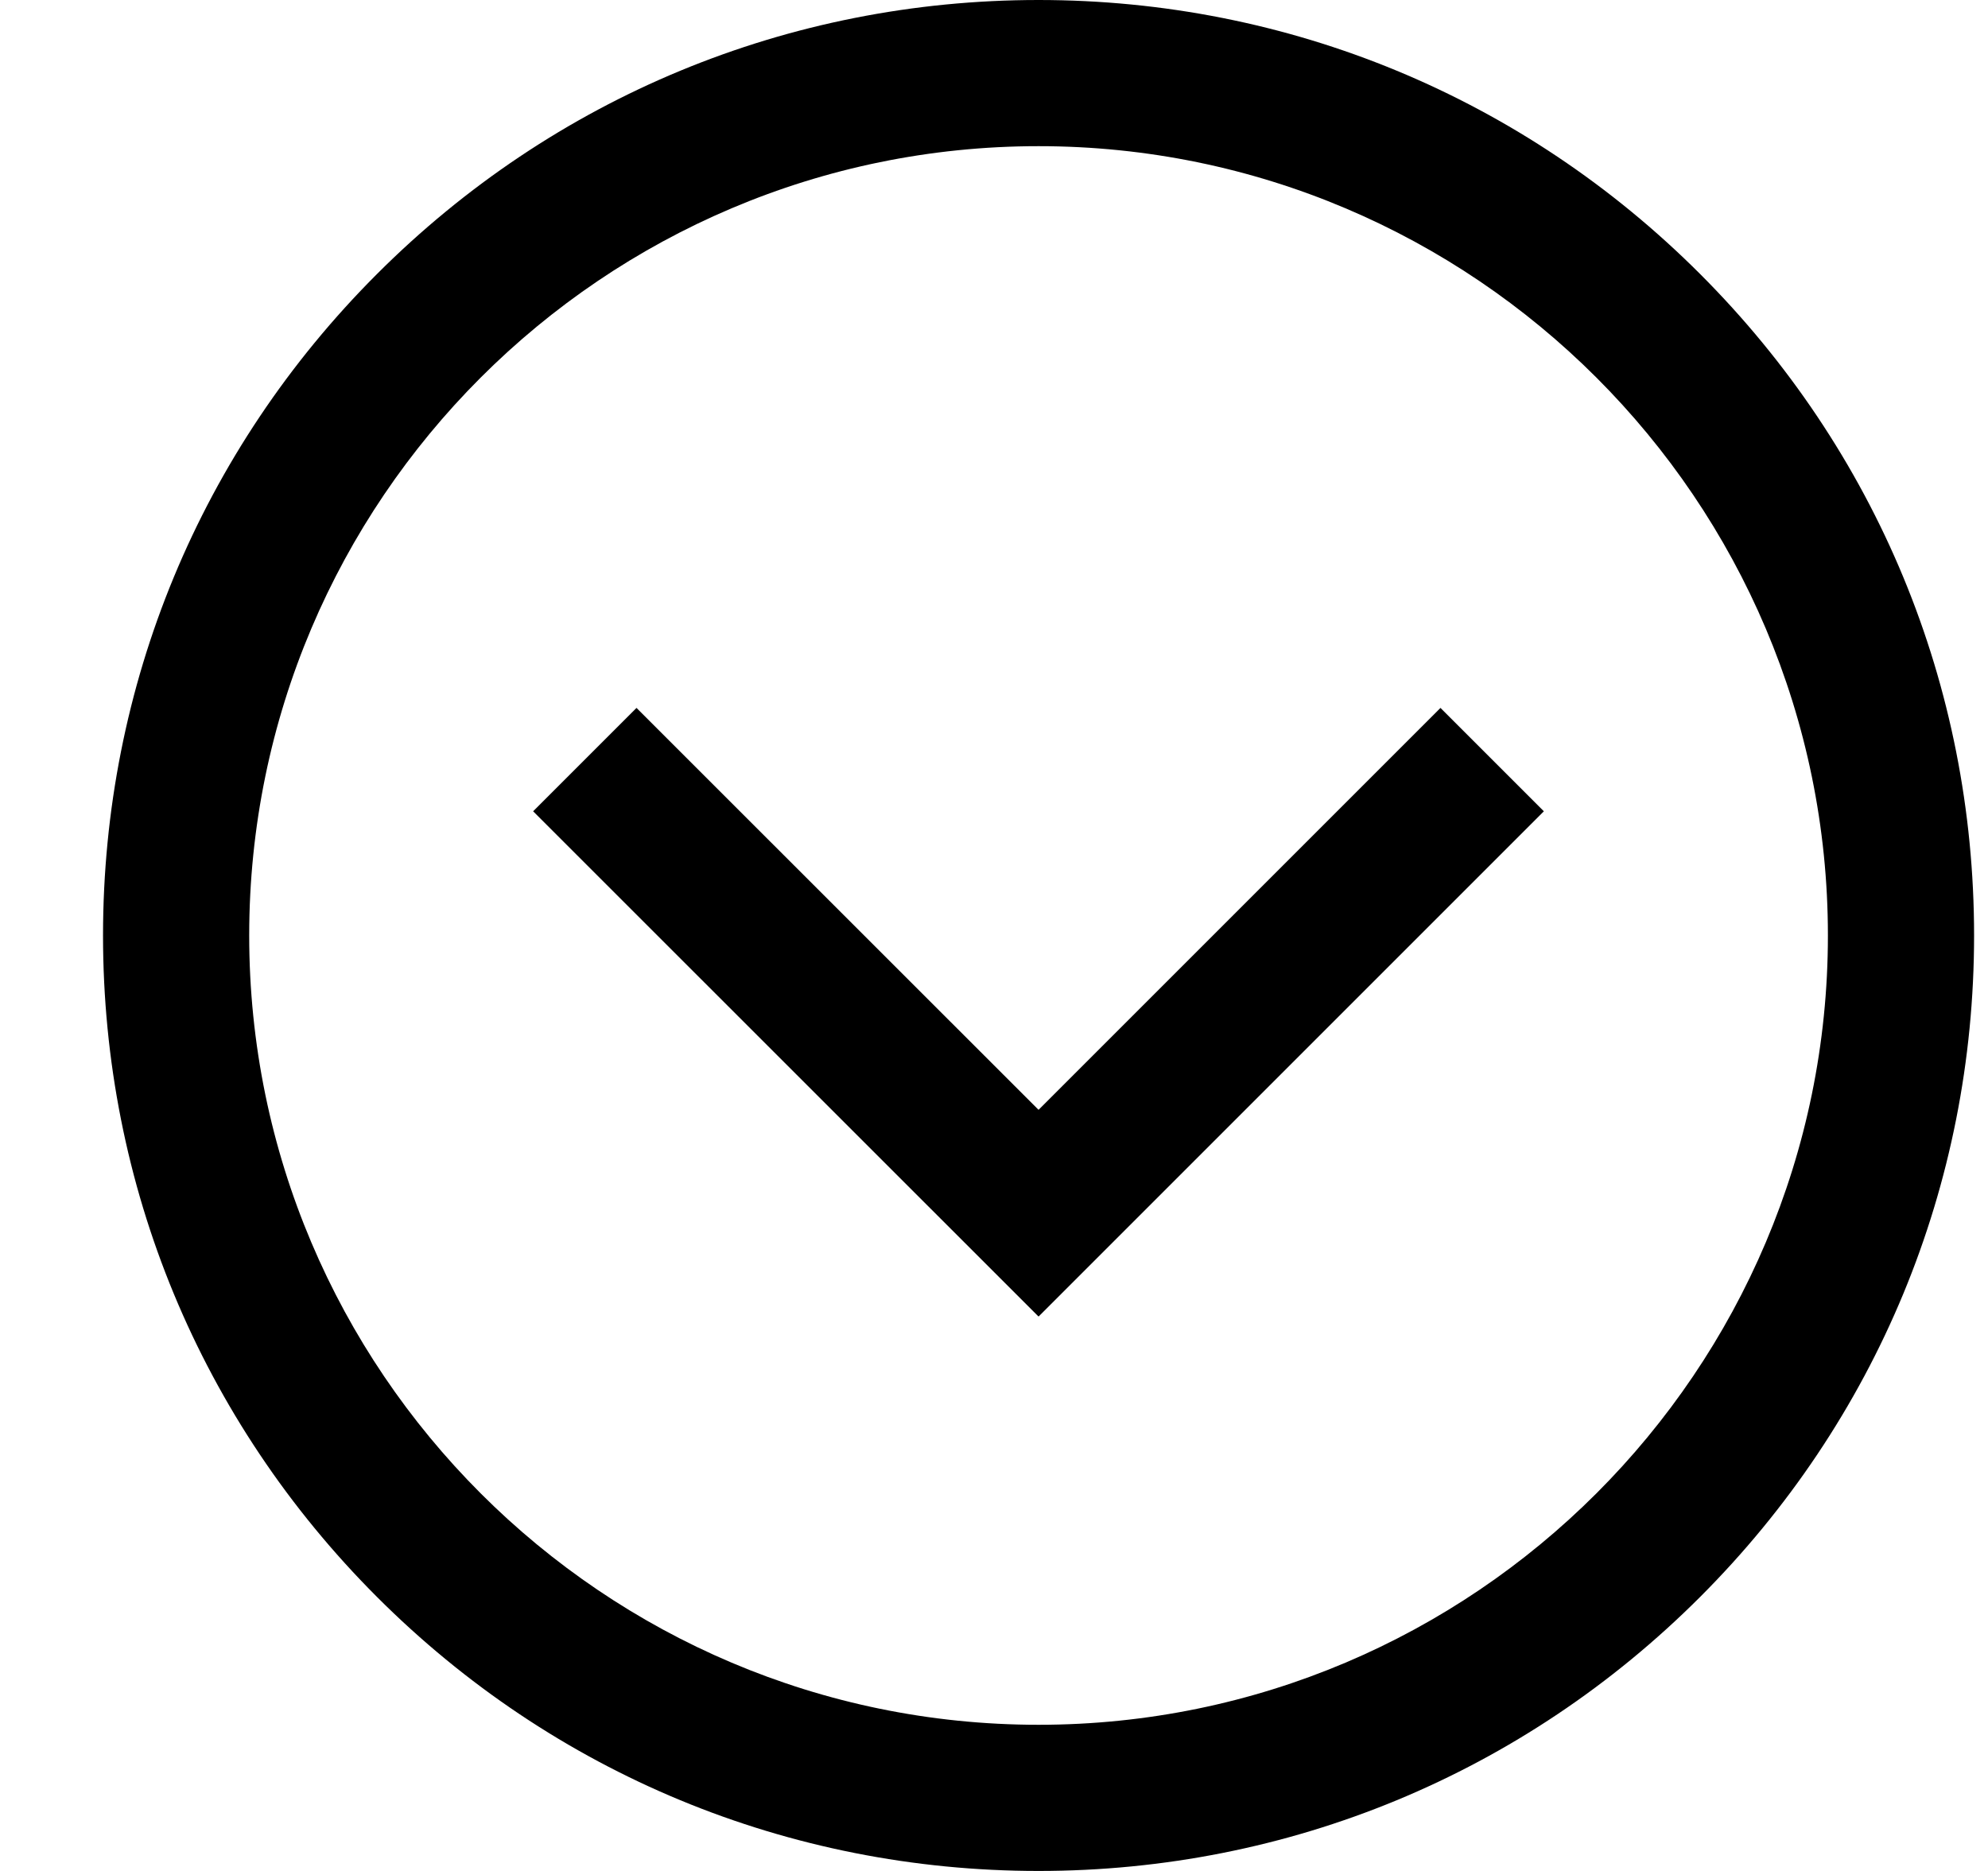 <svg width="17" height="16" viewBox="0 0 17 16" fill="none" xmlns="http://www.w3.org/2000/svg">
<g clip-path="url(#clip0_11890_1605)">
<path d="M8.881 16C6.744 16 4.735 15.168 3.224 13.657C1.713 12.146 0.881 10.137 0.881 8C0.881 5.863 1.713 3.854 3.224 2.343C4.735 0.832 6.744 0 8.881 0C11.018 0 13.027 0.832 14.538 2.343C16.049 3.854 16.881 5.863 16.881 8C16.881 10.137 16.049 12.146 14.538 13.657C13.027 15.168 11.018 16 8.881 16ZM8.881 1.25C5.159 1.25 2.131 4.278 2.131 8C2.131 11.722 5.159 14.75 8.881 14.75C12.603 14.75 15.631 11.722 15.631 8C15.631 4.278 12.603 1.25 8.881 1.25ZM13.202 6.938L12.318 6.054L8.881 9.491L5.443 6.054L4.559 6.938L8.881 11.259L13.202 6.938Z" fill="currentColor"/>
</g>
<defs>
<clipPath id="clip0_11890_1605">
<rect width="16" height="16" fill="white" transform="translate(0.881)"/>
</clipPath>
</defs>
</svg>
